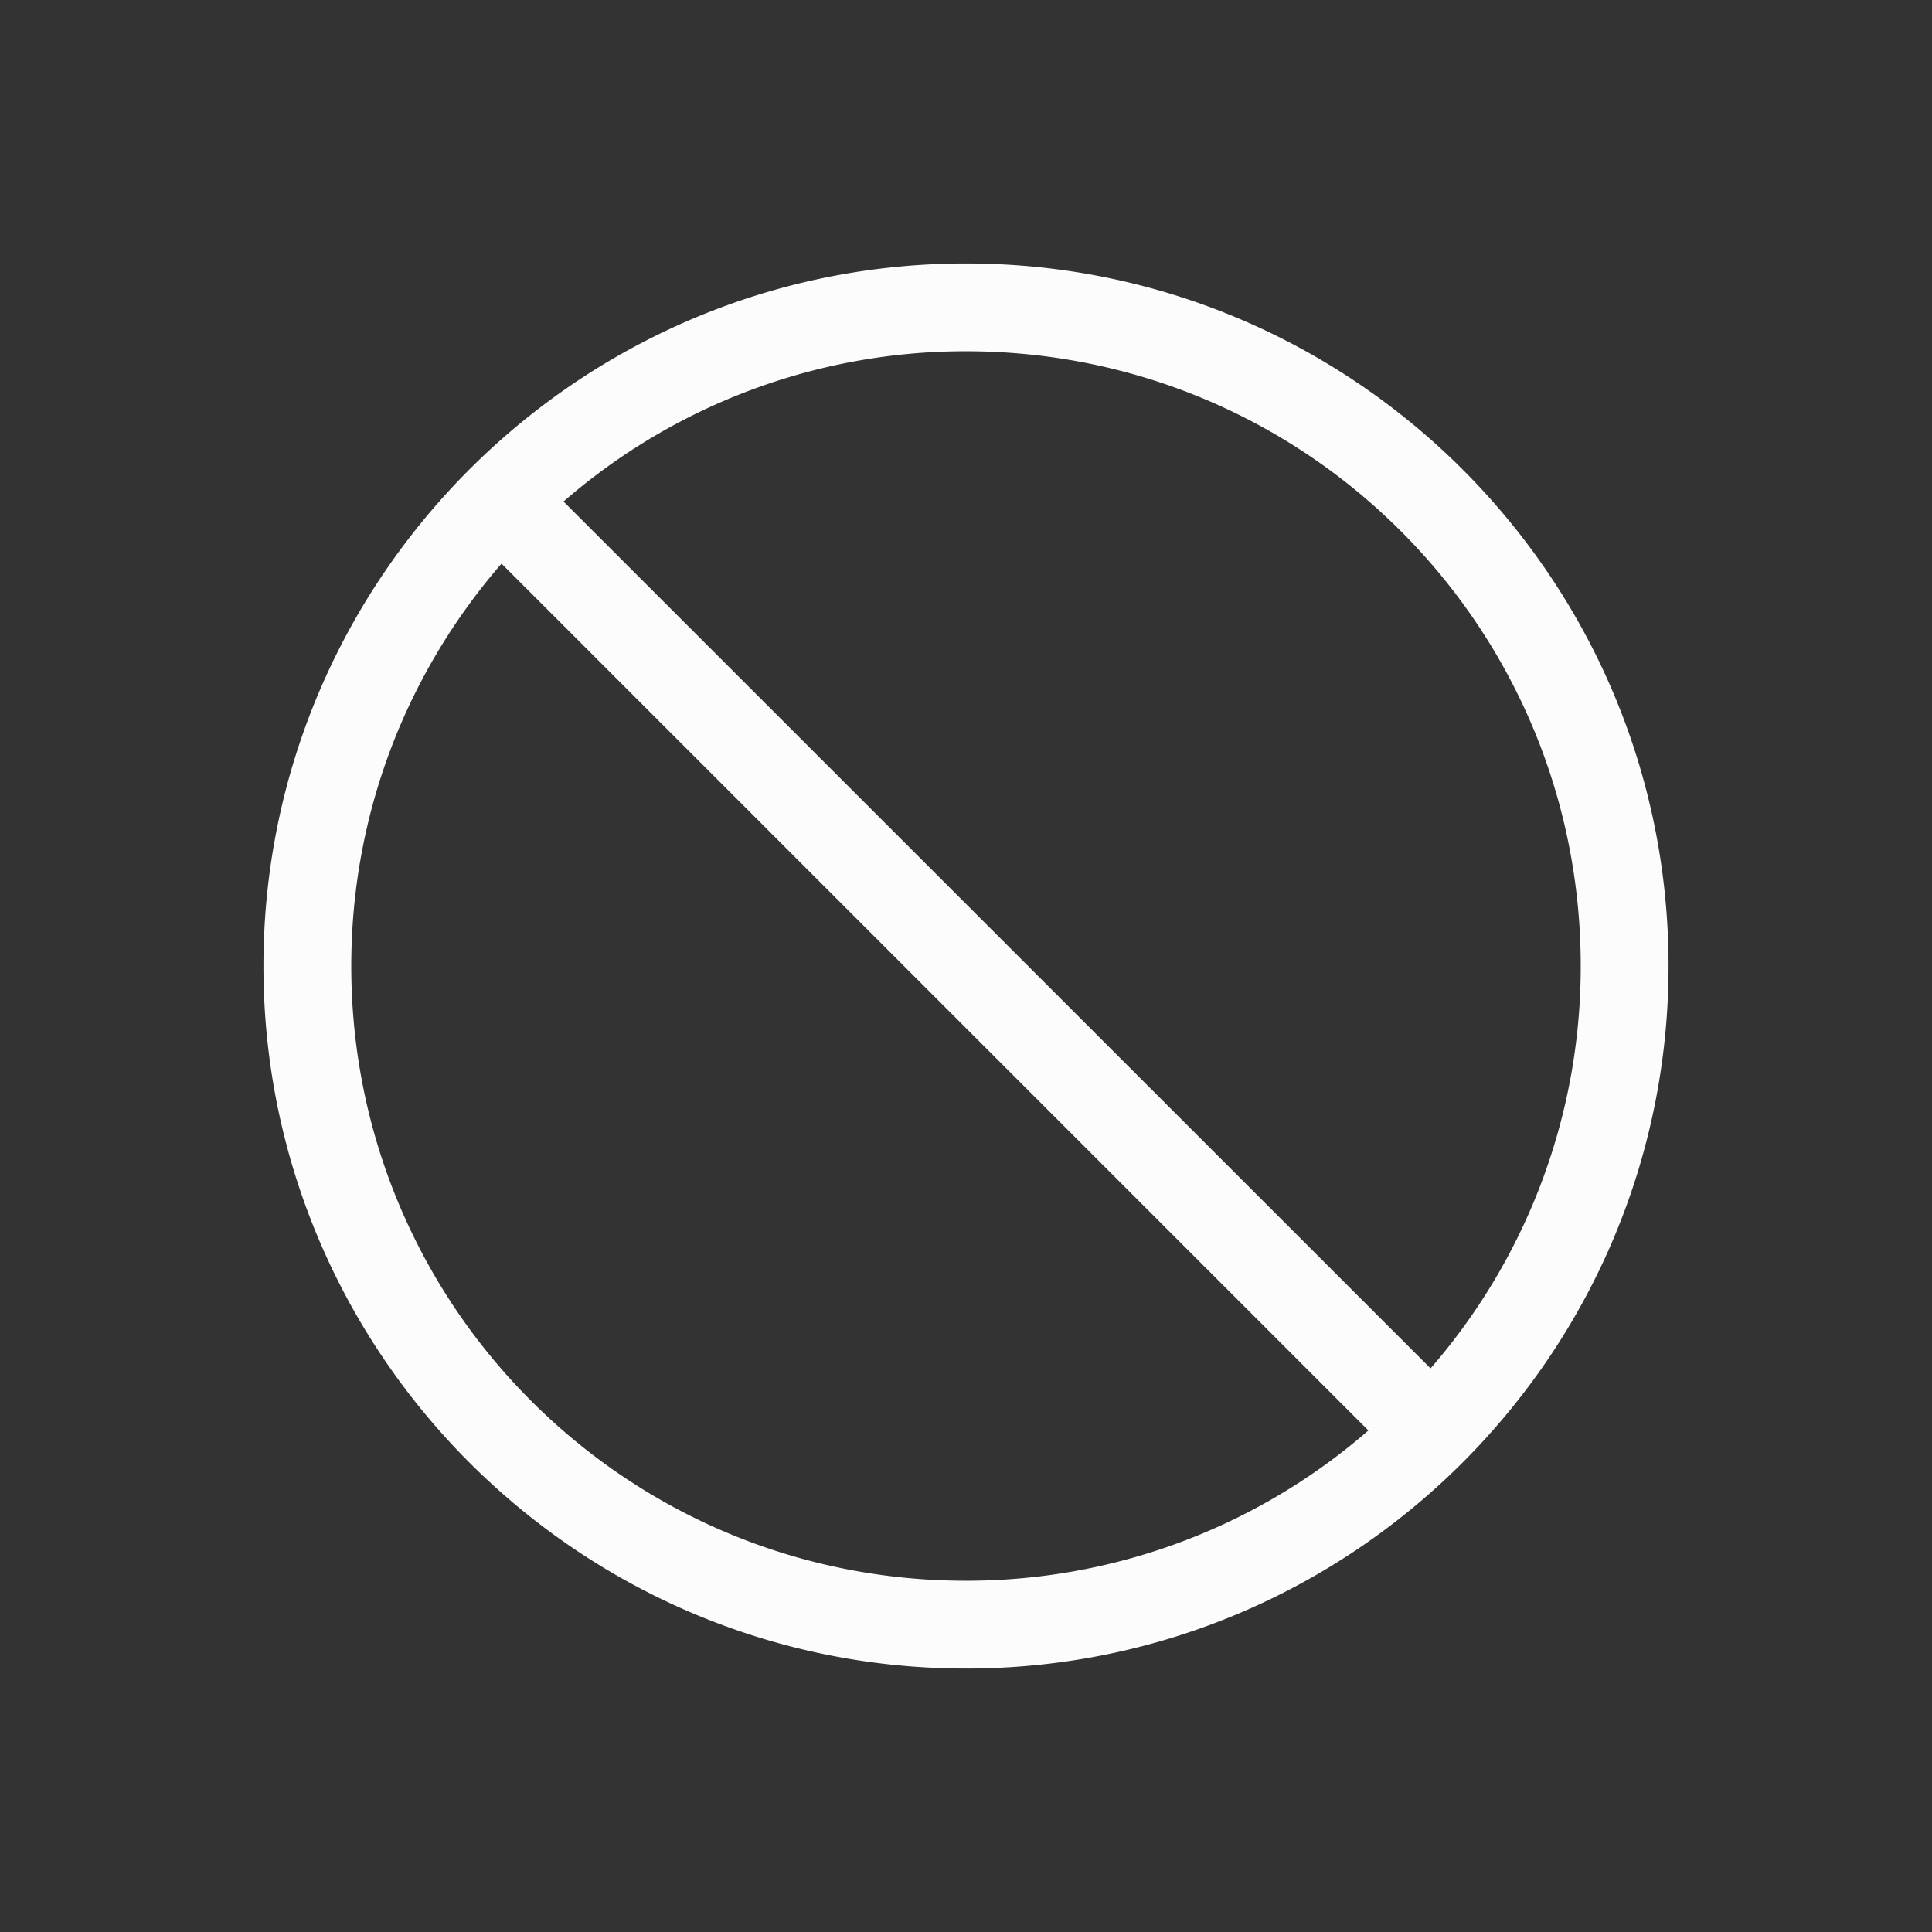 <?xml version='1.0' encoding='ASCII'?>
<svg xmlns="http://www.w3.org/2000/svg" width="16" height="16" viewBox="-3 -3 22 22">
<rect x="-3" y="-3" width="22" height="22" fill="#333333" stroke="none"/>
<defs><style id="current-color-scheme" type="text/css">.ColorScheme-Text{color:#fcfcfc; fill:currentColor;}</style></defs><path fill="currentColor" d="M8 0C3.588 0 0 3.588 0 8s3.588 8 8 8 8-3.588 8-8-3.588-8-8-8m0 1c3.872 0 7 3.128 7 7a6.97 6.97 0 0 1-1.71 4.582L3.417 2.711A6.97 6.97 0 0 1 8 1M2.711 3.418l9.871 9.871A6.97 6.97 0 0 1 8 15c-3.872 0-7-3.128-7-7 0-1.756.647-3.355 1.711-4.582" color="#fcfcfc" font-family="sans-serif" font-weight="400" overflow="visible" style="line-height:normal;font-variant-ligatures:normal;font-variant-position:normal;font-variant-caps:normal;font-variant-numeric:normal;font-variant-alternates:normal;font-feature-settings:normal;text-indent:0;text-align:start;text-decoration-line:none;text-decoration-style:solid;text-decoration-color:#fcfcfc;text-transform:none;text-orientation:mixed;shape-padding:0;isolation:auto;mix-blend-mode:normal;fill:currentColor" class="ColorScheme-Text"/>
</svg>
